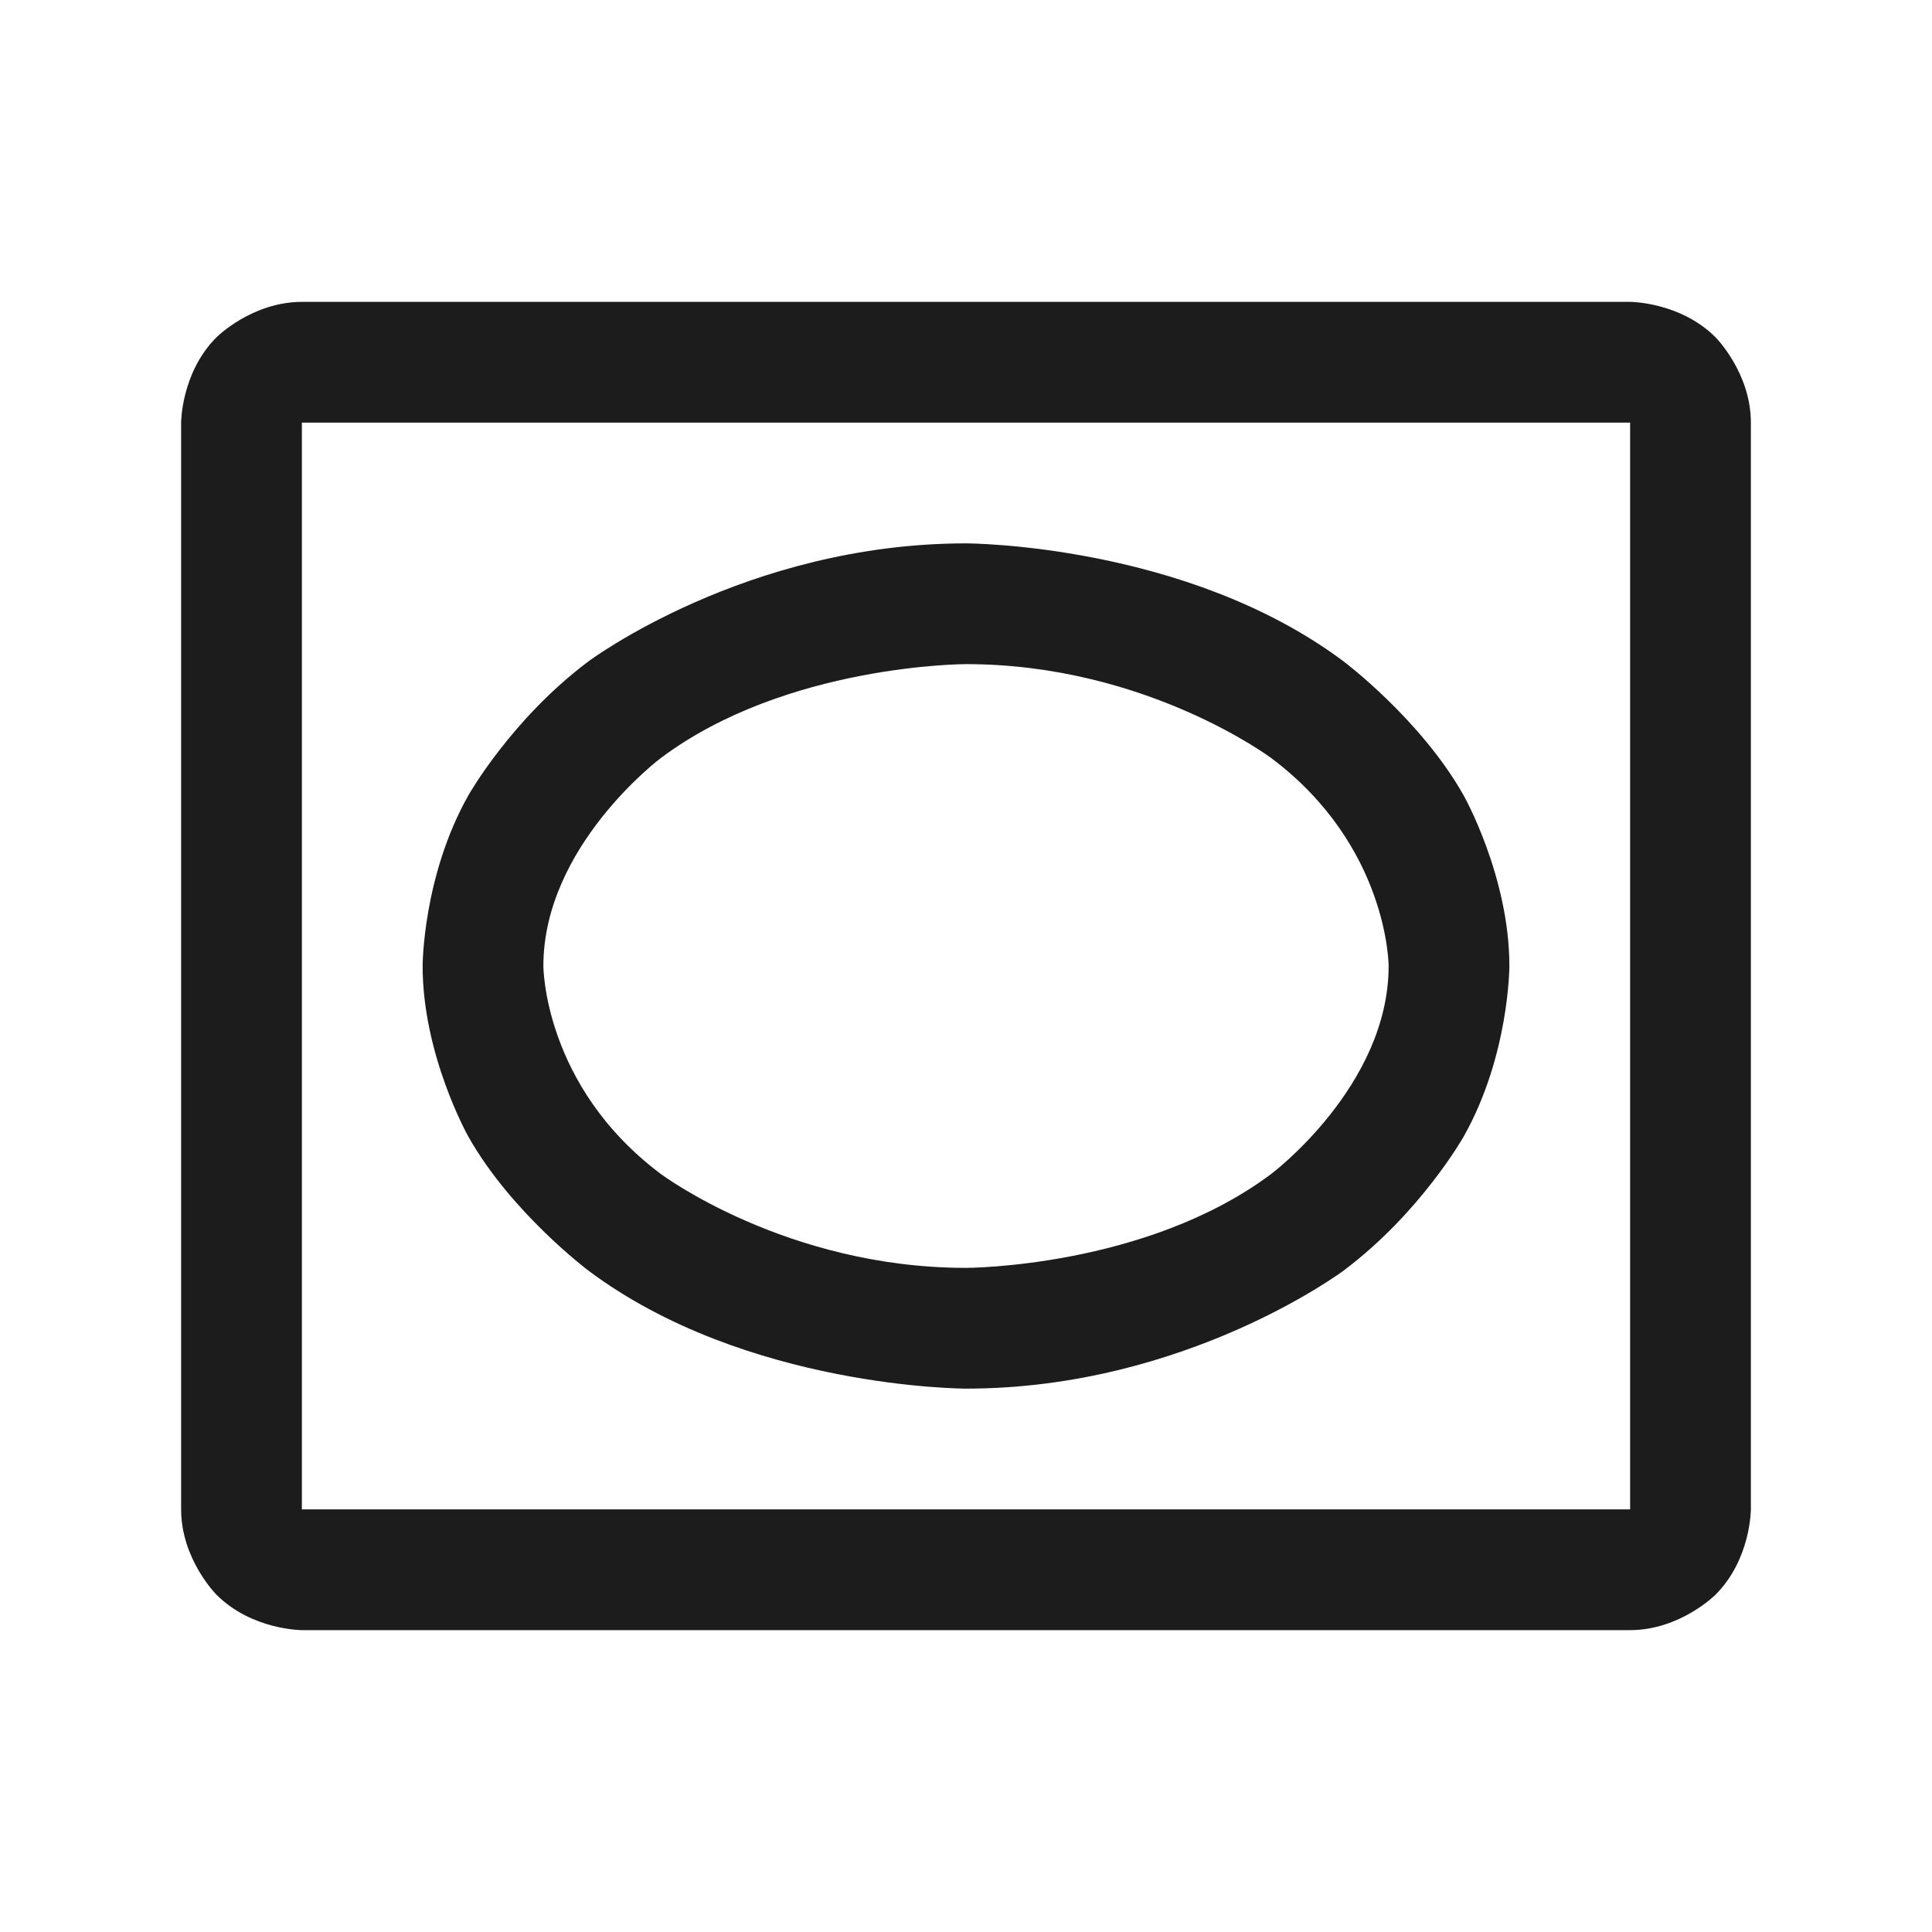 <svg width="32" height="32" viewBox="0 0 32 32" fill="none" xmlns="http://www.w3.org/2000/svg">
<path fill-rule="evenodd" clip-rule="evenodd" d="M3 7C3 7 3 6.172 3.586 5.586C3.586 5.586 4.172 5 5 5H27C27 5 27.828 5 28.414 5.586C28.414 5.586 29 6.172 29 7V25C29 25 29 25.828 28.414 26.414C28.414 26.414 27.828 27 27 27H5C5 27 4.172 27 3.586 26.414C3.586 26.414 3 25.828 3 25V7ZM5 7V25H27V7H5Z" fill="#1C1C1C"/>
<path fill-rule="evenodd" clip-rule="evenodd" d="M16 9C16 9 19.647 9 22.257 10.957C22.257 10.957 23.532 11.914 24.242 13.173C24.242 13.173 25 14.517 25 16C25 16 25 17.483 24.242 18.827C24.242 18.827 23.532 20.086 22.257 21.043C22.257 21.043 19.647 23 16 23C16 23 12.353 23 9.743 21.043C9.743 21.043 8.468 20.086 7.758 18.827C7.758 18.827 7 17.483 7 16C7 16 7 14.517 7.758 13.173C7.758 13.173 8.468 11.914 9.743 10.957C9.743 10.957 12.353 9 16 9ZM16 11C16 11 13.02 11 10.943 12.557C10.943 12.557 9 14.015 9 16C9 16 9 17.985 10.943 19.443C10.943 19.443 13.02 21 16 21C16 21 18.98 21 21.057 19.443C21.057 19.443 23 17.985 23 16C23 16 23 14.015 21.057 12.557C21.057 12.557 18.98 11 16 11Z" fill="#1C1C1C"/>
</svg>

